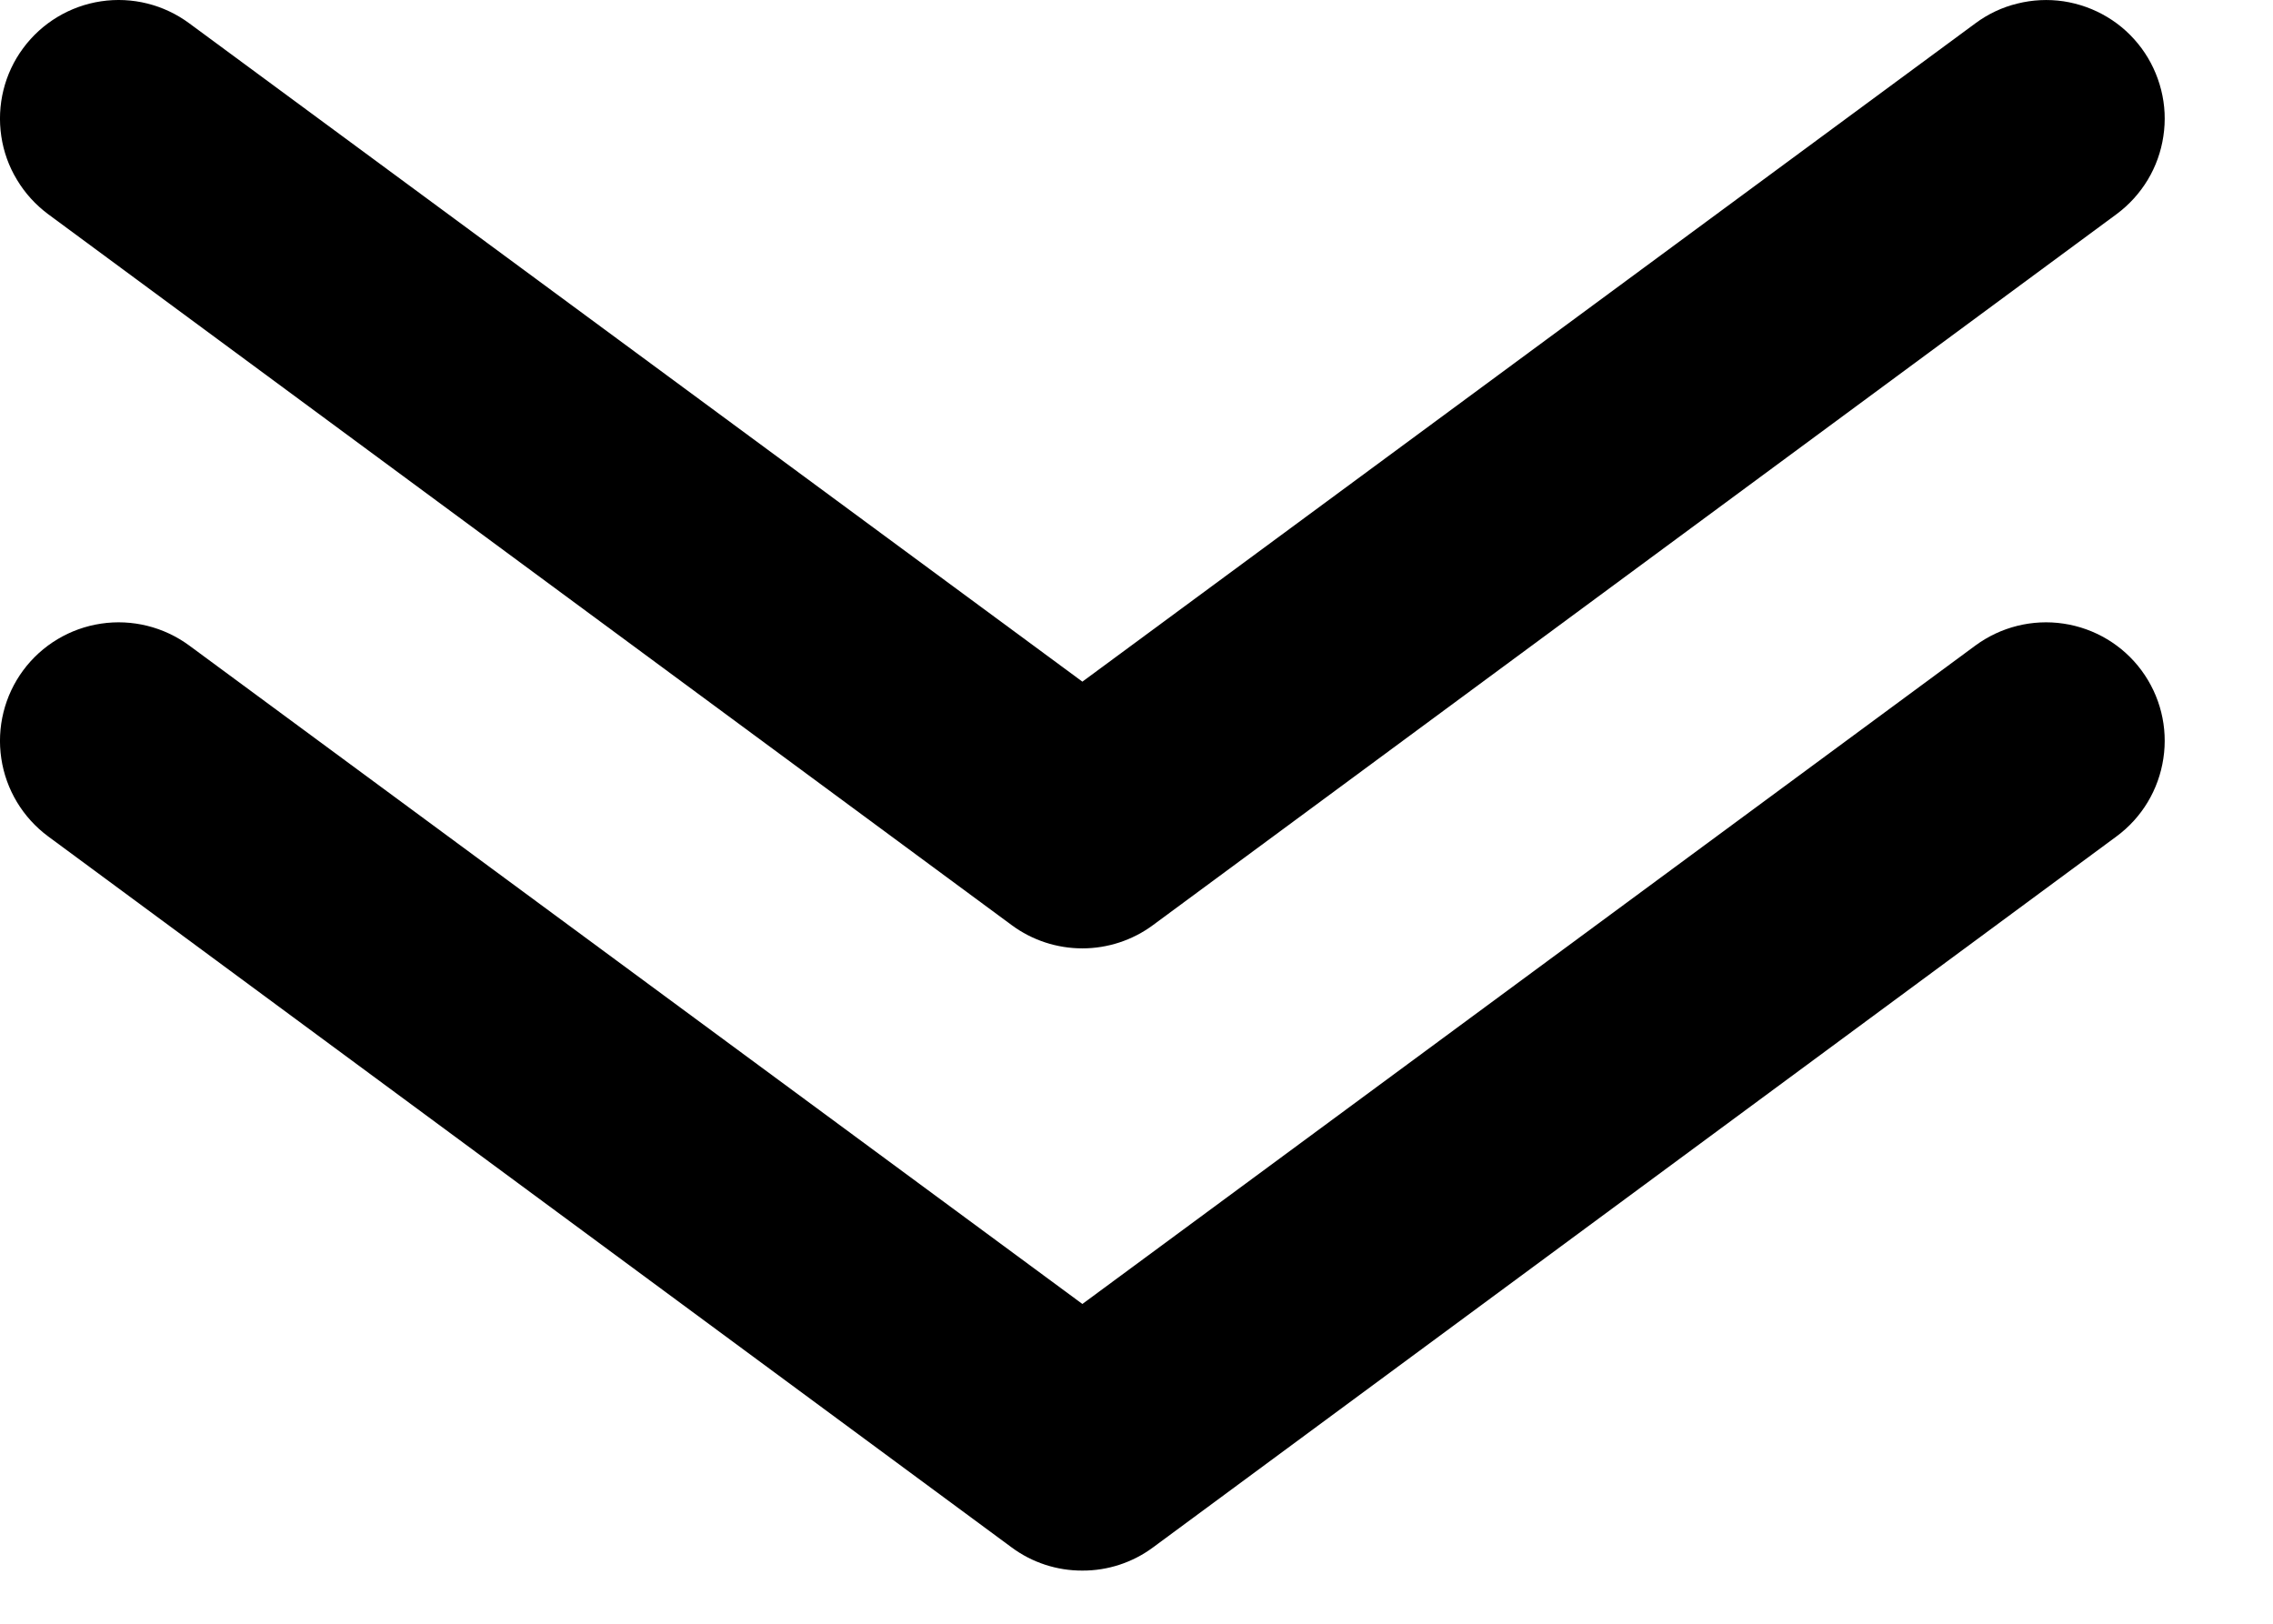 <?xml version="1.0" encoding="UTF-8" standalone="no"?>
<!DOCTYPE svg PUBLIC "-//W3C//DTD SVG 1.1//EN" "http://www.w3.org/Graphics/SVG/1.1/DTD/svg11.dtd">
<svg width="100%" height="100%" viewBox="0 0 21 15" version="1.1" xmlns="http://www.w3.org/2000/svg" xmlns:xlink="http://www.w3.org/1999/xlink" xml:space="preserve" xmlns:serif="http://www.serif.com/" style="fill-rule:evenodd;clip-rule:evenodd;stroke-linejoin:round;stroke-miterlimit:2;">
    <g transform="matrix(1,0,0,1,-0.249,-0.745)">
        <path d="M10.249,9.506C10.014,9.506 9.785,9.431 9.597,9.292L0.693,2.723C0.578,2.637 0.48,2.53 0.406,2.406C0.331,2.283 0.282,2.146 0.261,2.004C0.218,1.716 0.29,1.423 0.463,1.19C0.636,0.956 0.895,0.8 1.183,0.757C1.47,0.714 1.763,0.787 1.997,0.96L10.249,7.042L18.5,0.96C18.616,0.874 18.747,0.812 18.887,0.778C19.027,0.743 19.172,0.736 19.314,0.757C19.457,0.779 19.594,0.828 19.717,0.902C19.841,0.976 19.948,1.074 20.034,1.19C20.119,1.305 20.181,1.437 20.216,1.577C20.251,1.716 20.258,1.861 20.236,2.004C20.215,2.146 20.166,2.283 20.092,2.406C20.017,2.53 19.92,2.637 19.804,2.723L10.9,9.292C10.712,9.431 10.483,9.506 10.249,9.506Z" style="fill-rule:nonzero;"/>
    </g>
    <g transform="matrix(1,0,0,1,-0.249,-0.745)">
        <path d="M10.249,15.254C10.014,15.255 9.785,15.18 9.597,15.041L0.693,8.471C0.46,8.298 0.304,8.04 0.261,7.752C0.218,7.465 0.29,7.172 0.463,6.938C0.636,6.704 0.895,6.549 1.183,6.506C1.47,6.463 1.763,6.536 1.997,6.708L10.249,12.791L18.5,6.708C18.734,6.536 19.027,6.463 19.314,6.506C19.602,6.549 19.861,6.704 20.034,6.938C20.207,7.172 20.28,7.465 20.236,7.752C20.193,8.04 20.038,8.298 19.804,8.471L10.9,15.041C10.712,15.18 10.483,15.255 10.249,15.254Z" style="fill-rule:nonzero;"/>
    </g>
</svg>

